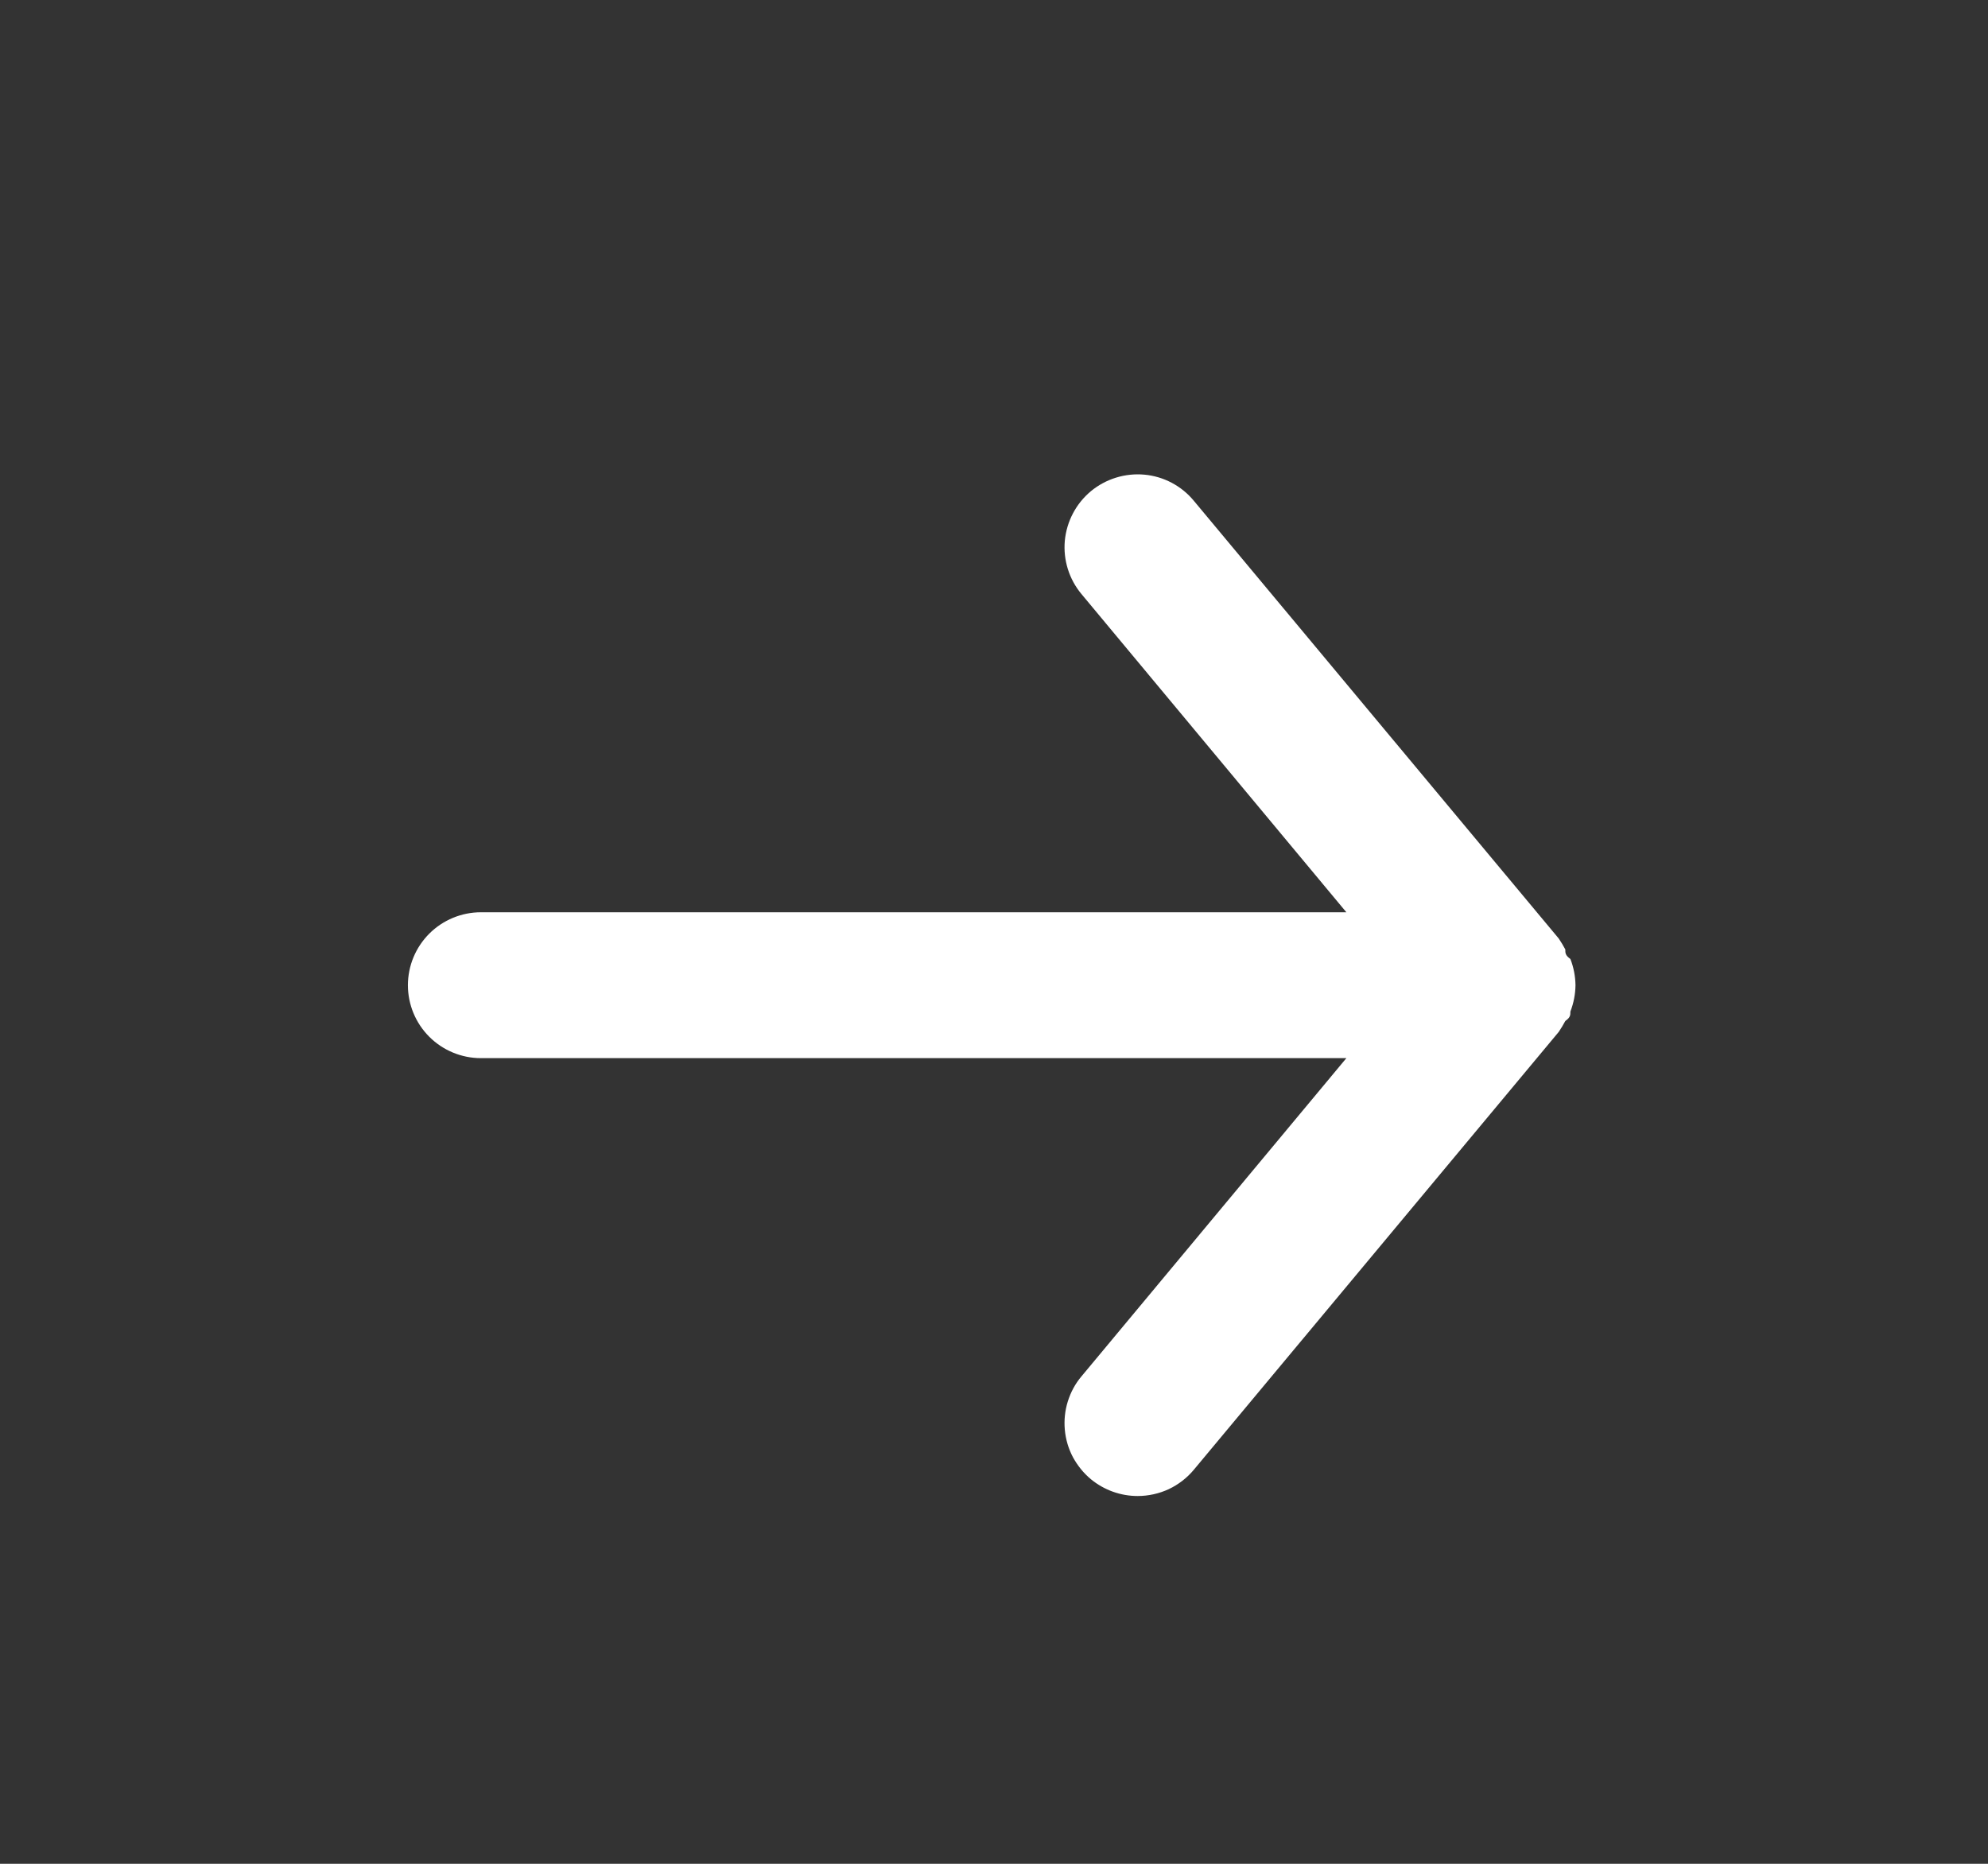 <svg width="16" height="15" viewBox="0 0 16 15" fill="none" xmlns="http://www.w3.org/2000/svg">
<rect x="0" y="0" width="16" height="15" fill="#333333" stroke="none"/>
<path d="M3.87 7.342H10.836L8.704 4.781C8.604 4.661 8.556 4.507 8.57 4.351C8.585 4.196 8.66 4.053 8.78 3.953C8.9 3.854 9.055 3.806 9.21 3.82C9.365 3.834 9.509 3.91 9.608 4.03L12.545 7.553C12.564 7.581 12.582 7.611 12.598 7.641C12.598 7.671 12.598 7.688 12.639 7.718C12.665 7.785 12.679 7.857 12.68 7.929C12.679 8.002 12.665 8.073 12.639 8.141C12.639 8.17 12.639 8.188 12.598 8.217C12.582 8.247 12.564 8.277 12.545 8.305L9.608 11.829C9.553 11.895 9.484 11.948 9.406 11.985C9.328 12.021 9.242 12.04 9.156 12.04C9.019 12.04 8.886 11.992 8.78 11.905C8.721 11.856 8.672 11.795 8.635 11.727C8.599 11.659 8.577 11.584 8.57 11.507C8.563 11.43 8.571 11.352 8.594 11.279C8.617 11.205 8.654 11.136 8.704 11.077L10.836 8.516H3.87C3.715 8.516 3.565 8.454 3.455 8.344C3.345 8.234 3.283 8.085 3.283 7.929C3.283 7.773 3.345 7.624 3.455 7.514C3.565 7.404 3.715 7.342 3.87 7.342Z" fill="white"/>
</svg>
